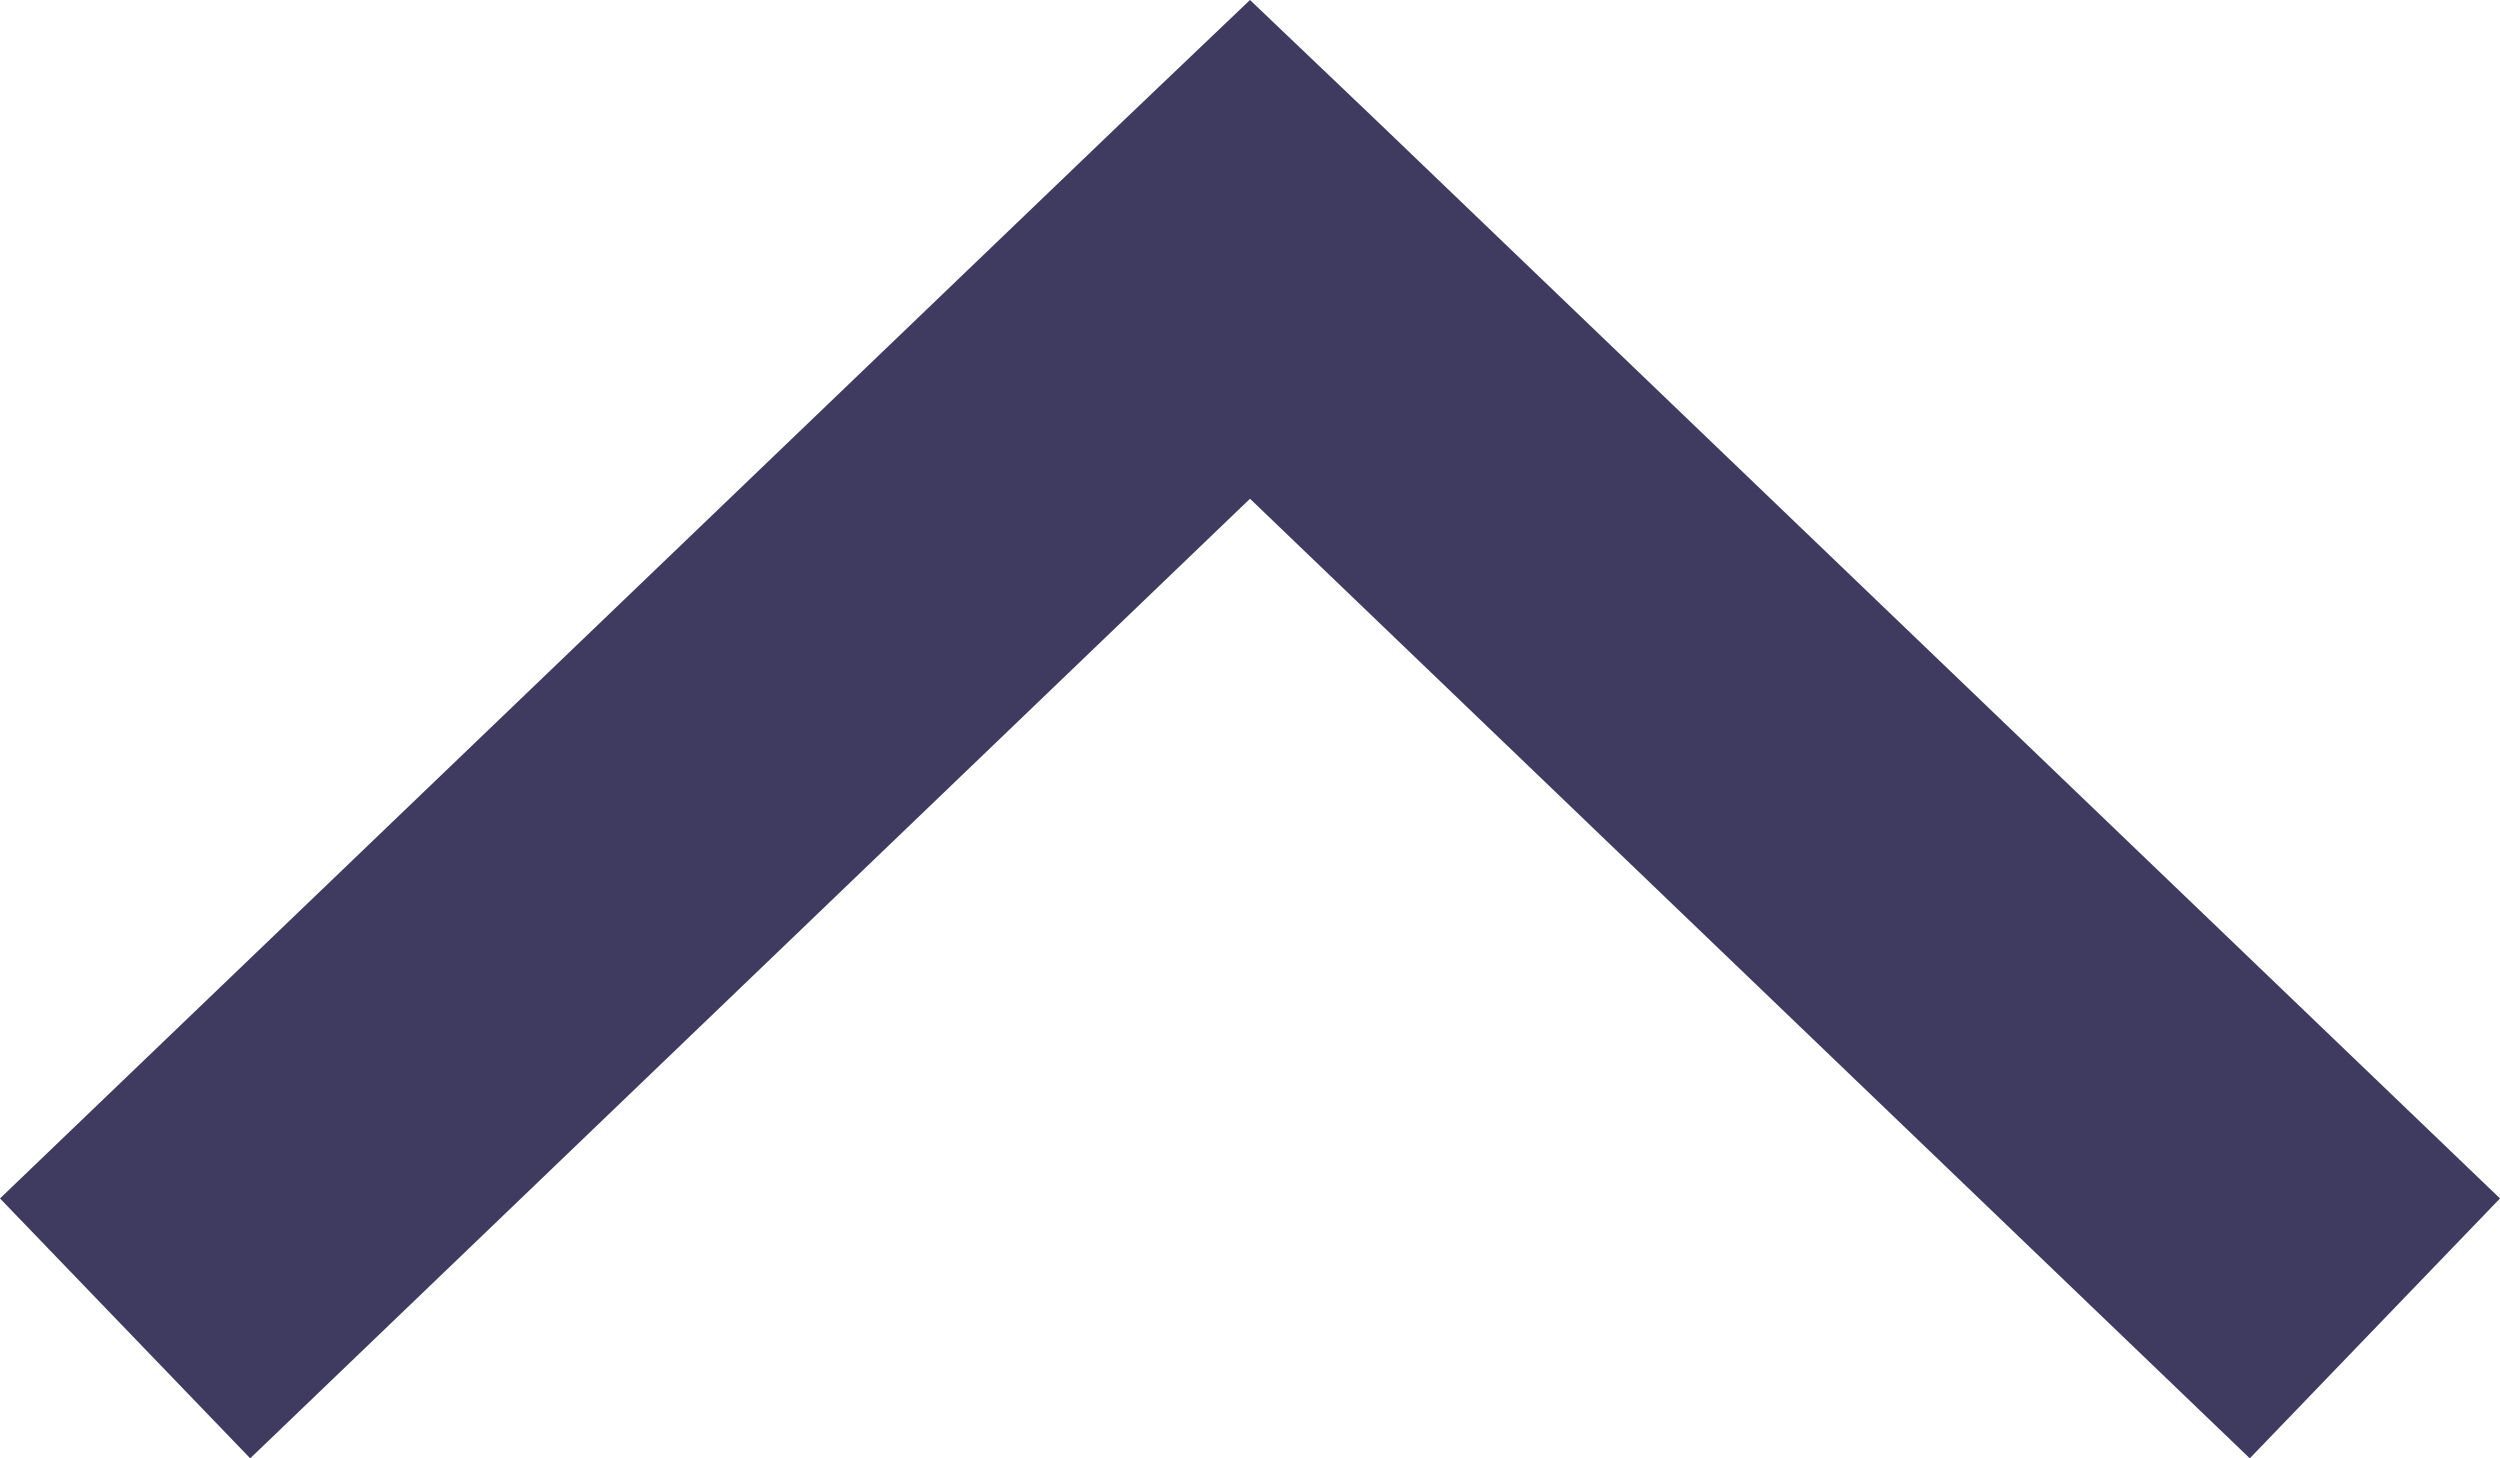 <svg width="24" height="14" viewBox="0 0 24 14" fill="none" xmlns="http://www.w3.org/2000/svg">
<path d="M12 0L13.202 1.146L24 11.505L21.598 14L12 4.788L2.402 14L0 11.505L10.798 1.146L12 0Z" fill="#3F3A60"/>
</svg>
